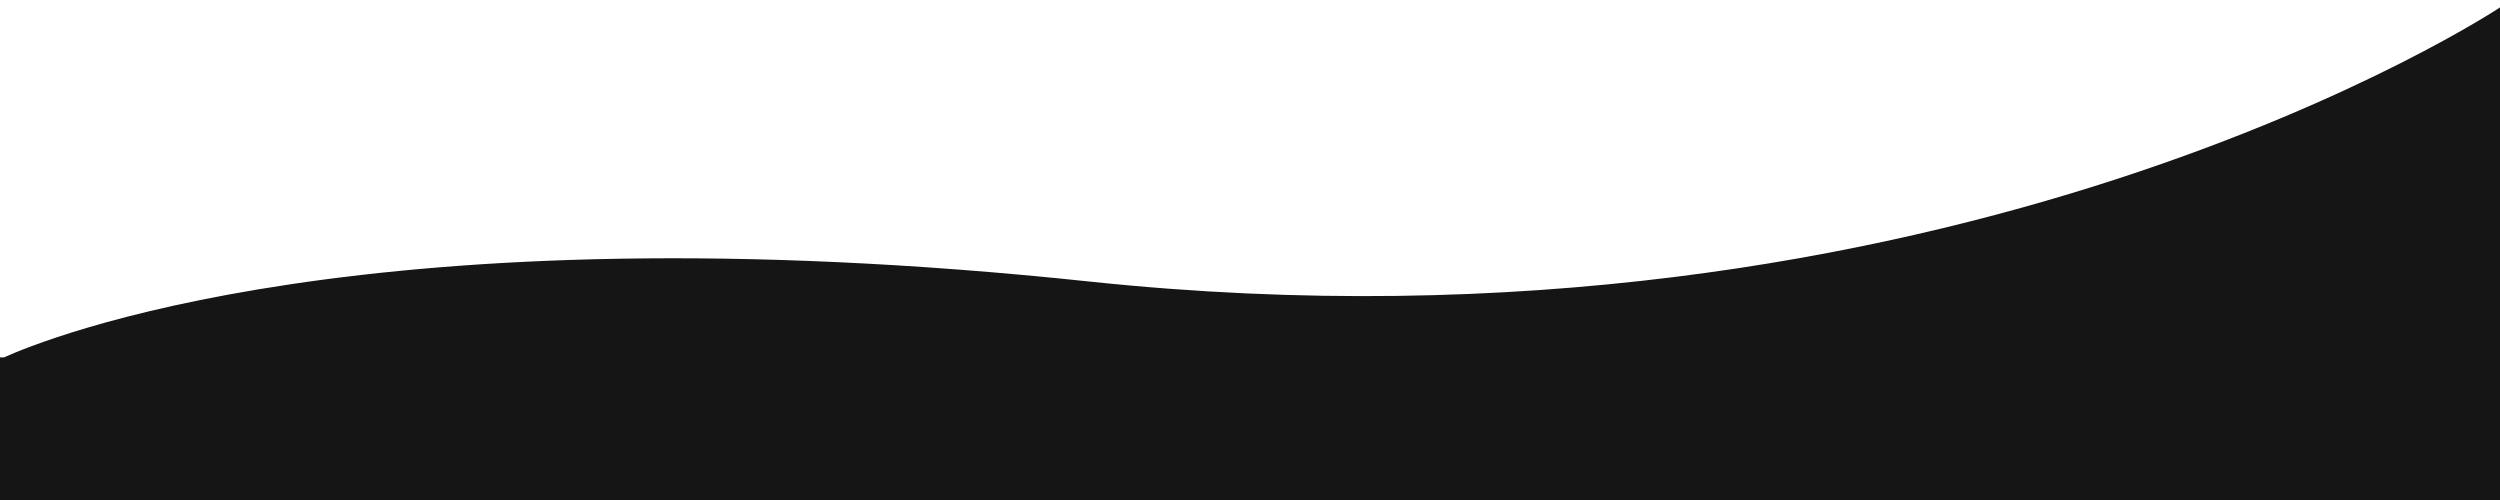 <svg width="1350" height="270" viewBox="0 0 1350 270" fill="none" xmlns="http://www.w3.org/2000/svg">
<g clip-path="url(#clip0)">
<rect width="1350" height="6629" transform="translate(0 -2891)" fill=""/>
<path fill-rule="evenodd" clip-rule="evenodd" d="M588 152C1053.79 201.267 1350 4 1350 4V193V254V930V945V959.52C1350 959.52 1195 1053 762 980.184C302.034 902.833 0 1053 0 1053V945V930V254V194V193H2.132C23.014 183.525 198.622 110.816 588 152Z" fill="#151515"/>
</g>
<defs>
<clipPath id="clip0">
<rect width="1350" height="6629" fill="white" transform="translate(0 -2891)"/>
</clipPath>
</defs>
</svg>
